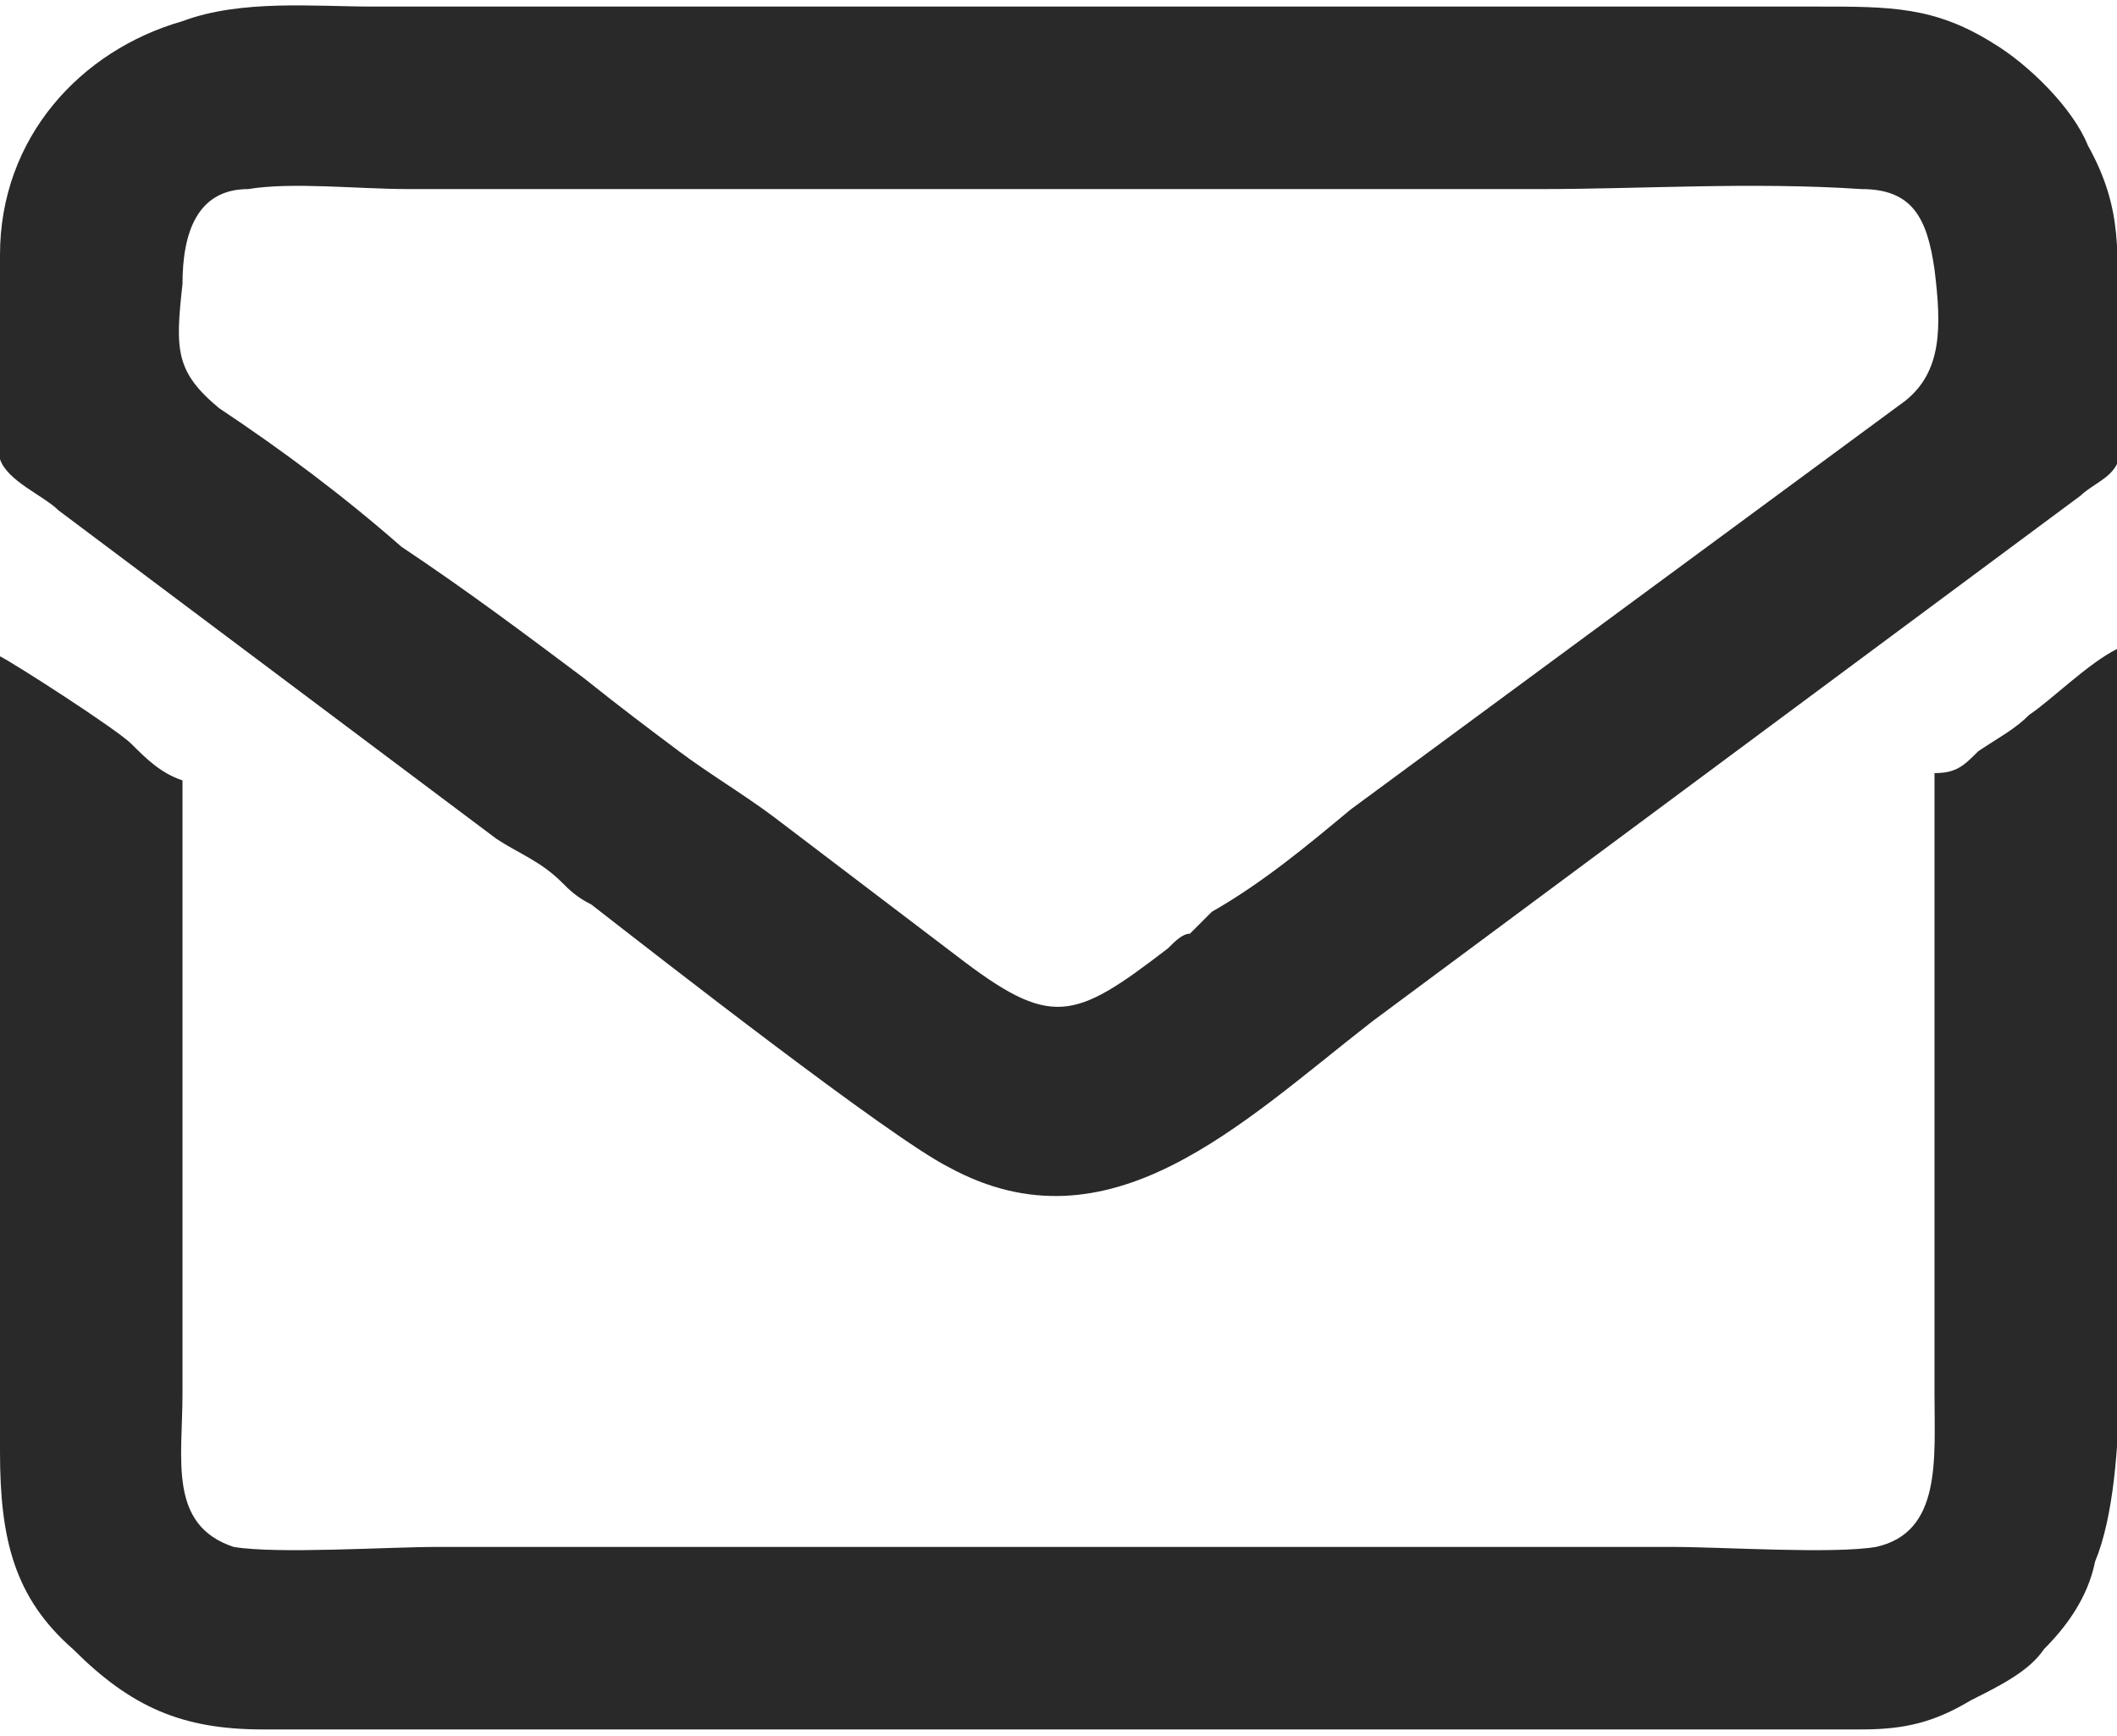 <?xml version="1.0" encoding="UTF-8"?>
<!DOCTYPE svg PUBLIC "-//W3C//DTD SVG 1.0//EN" "http://www.w3.org/TR/2001/REC-SVG-20010904/DTD/svg10.dtd">
<!-- Creator: CorelDRAW 2018 (64 Bit Versão de avaliação) -->
<svg xmlns="http://www.w3.org/2000/svg" xml:space="preserve" width="50px" height="41px" version="1.0" shape-rendering="geometricPrecision" text-rendering="geometricPrecision" image-rendering="optimizeQuality" fill-rule="evenodd" clip-rule="evenodd"
viewBox="0 0 2.9 2.36"
 xmlns:xlink="http://www.w3.org/1999/xlink">
 <g id="Camada_x0020_1">
  <g id="_2751261727056">
   <path fill="#292929" d="M0.34 0.25c0.06,-0.01 0.15,0 0.22,0l1.55 0c0.14,0 0.29,-0.01 0.44,0 0.07,0 0.09,0.04 0.1,0.11 0.01,0.08 0.01,0.14 -0.04,0.18l-0.76 0.56c-0.06,0.05 -0.12,0.1 -0.19,0.14 -0.01,0.01 -0.02,0.02 -0.03,0.03 -0.01,0 -0.02,0.01 -0.03,0.02 -0.13,0.1 -0.16,0.11 -0.29,0.01l-0.25 -0.19c-0.04,-0.03 -0.09,-0.06 -0.13,-0.09 -0.04,-0.03 -0.08,-0.06 -0.13,-0.1 -0.08,-0.06 -0.16,-0.12 -0.25,-0.18 -0.08,-0.07 -0.16,-0.13 -0.25,-0.19 -0.06,-0.05 -0.06,-0.08 -0.05,-0.17 0,-0.07 0.02,-0.13 0.09,-0.13zm-0.34 0.37c0.01,0.03 0.06,0.05 0.08,0.07l0.16 0.12c0.08,0.06 0.16,0.12 0.24,0.18l0.2 0.15c0.03,0.02 0.06,0.03 0.09,0.06 0.01,0.01 0.02,0.02 0.04,0.03 0.09,0.07 0.41,0.32 0.49,0.36 0.22,0.12 0.4,-0.06 0.58,-0.2l0.97 -0.72c0.01,-0.01 0.03,-0.02 0.04,-0.03 0.02,-0.02 0.01,-0.03 0.01,-0.06 0,-0.05 0,-0.09 0,-0.14 0,-0.1 0.01,-0.16 -0.04,-0.25 -0.02,-0.05 -0.08,-0.11 -0.13,-0.14 -0.08,-0.05 -0.14,-0.05 -0.24,-0.05l-1.98 0c-0.08,0 -0.18,-0.01 -0.26,0.02 -0.14,0.04 -0.25,0.16 -0.25,0.32 0,0.04 0,0.26 0,0.28z"/>
   <path fill="#292929" d="M0 0.89c0,0.05 0,0.12 0,0.18l0 0.91c0,0.12 0.02,0.2 0.1,0.27 0.08,0.08 0.15,0.11 0.26,0.11l2.19 0c0.06,0 0.1,-0.01 0.15,-0.04 0.04,-0.02 0.08,-0.04 0.1,-0.07 0.03,-0.03 0.06,-0.07 0.07,-0.12 0.05,-0.12 0.03,-0.38 0.03,-0.52 0,-0.24 0,-0.48 0,-0.73 -0.04,0.02 -0.09,0.07 -0.12,0.09 -0.02,0.02 -0.04,0.03 -0.07,0.05 -0.02,0.02 -0.03,0.03 -0.06,0.03l0 0.85c0,0.09 0.01,0.19 -0.08,0.21 -0.06,0.01 -0.21,0 -0.28,0l-1.69 0c-0.07,0 -0.22,0.01 -0.28,0 -0.09,-0.03 -0.07,-0.12 -0.07,-0.21 0,-0.09 0,-0.19 0,-0.28 0,-0.19 0,-0.38 0,-0.56 -0.03,-0.01 -0.05,-0.03 -0.07,-0.05 -0.02,-0.02 -0.16,-0.11 -0.18,-0.12z"/>
  </g>
 </g>
</svg>
